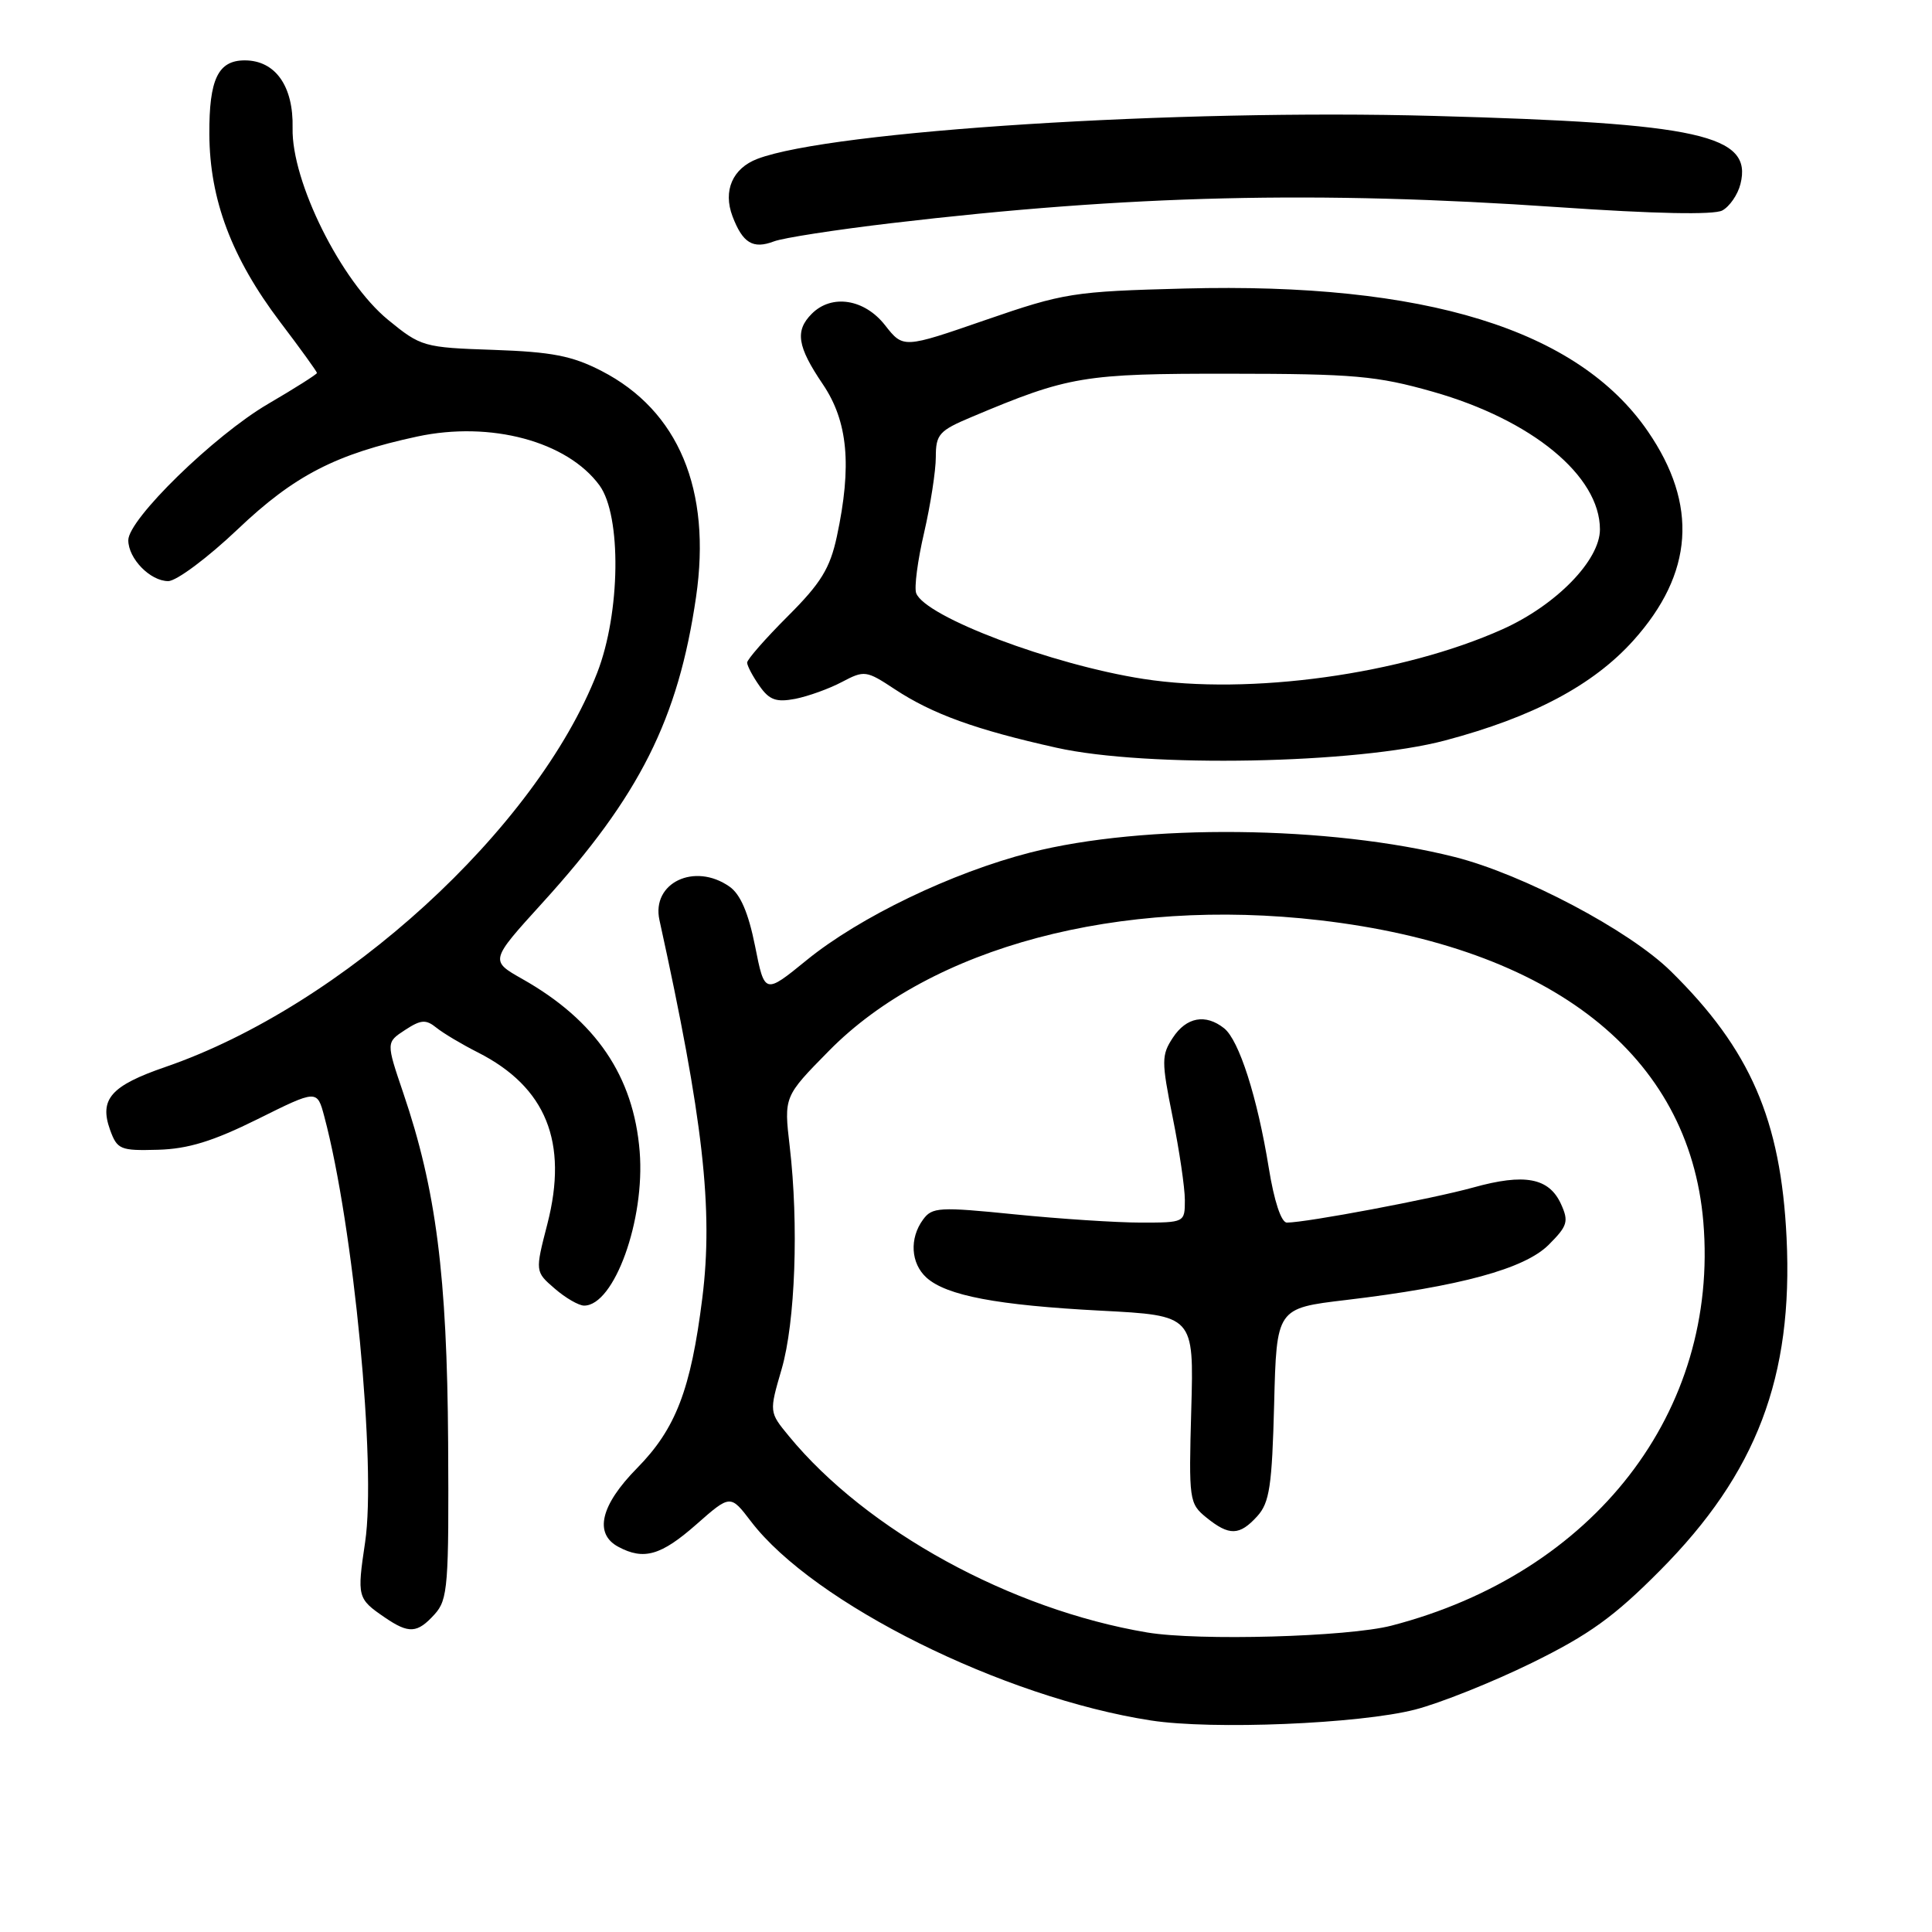 <?xml version="1.0" encoding="UTF-8" standalone="no"?>
<!DOCTYPE svg PUBLIC "-//W3C//DTD SVG 1.1//EN" "http://www.w3.org/Graphics/SVG/1.1/DTD/svg11.dtd" >
<svg xmlns="http://www.w3.org/2000/svg" xmlns:xlink="http://www.w3.org/1999/xlink" version="1.1" viewBox="0 0 256 256">
 <g >
 <path fill="currentColor"
d=" M 187.50 226.53 C 190.80 225.68 197.76 222.90 202.96 220.35 C 210.56 216.62 213.89 214.22 219.96 208.10 C 232.77 195.21 237.62 182.45 236.73 164.01 C 235.97 148.37 231.92 139.04 221.39 128.69 C 215.88 123.27 201.85 115.86 192.77 113.56 C 176.16 109.37 151.57 109.12 136.50 112.97 C 126.13 115.63 113.91 121.51 106.89 127.22 C 101.32 131.76 101.32 131.76 100.05 125.36 C 99.17 120.96 98.11 118.49 96.66 117.48 C 92.04 114.24 86.30 116.98 87.38 121.91 C 93.18 148.29 94.53 160.25 93.06 172.00 C 91.54 184.14 89.54 189.33 84.41 194.54 C 79.58 199.44 78.68 203.22 81.93 204.96 C 85.30 206.77 87.59 206.11 92.25 202.01 C 96.78 198.02 96.78 198.02 99.51 201.60 C 107.79 212.45 132.88 224.94 152.50 227.97 C 160.63 229.23 180.14 228.42 187.50 226.53 Z  M 57.60 213.89 C 59.35 211.95 59.49 210.14 59.38 191.14 C 59.24 169.00 57.79 157.62 53.43 144.81 C 51.16 138.12 51.16 138.12 53.67 136.48 C 55.78 135.10 56.43 135.05 57.83 136.18 C 58.75 136.92 61.22 138.39 63.32 139.45 C 72.36 144.04 75.32 151.33 72.53 162.18 C 70.90 168.50 70.90 168.50 73.51 170.75 C 74.94 171.99 76.69 173.00 77.40 173.00 C 81.39 173.00 85.49 161.64 84.76 152.58 C 83.96 142.59 78.94 135.21 69.21 129.72 C 64.92 127.29 64.92 127.29 71.85 119.66 C 84.77 105.45 89.87 95.29 92.23 79.11 C 94.30 64.90 89.91 54.40 79.70 49.15 C 75.82 47.15 73.14 46.63 65.40 46.36 C 56.13 46.05 55.77 45.94 51.42 42.38 C 45.20 37.28 38.61 24.05 38.77 16.97 C 38.90 11.42 36.49 8.00 32.43 8.00 C 28.90 8.00 27.70 10.49 27.74 17.78 C 27.78 26.43 30.69 34.16 37.10 42.64 C 39.80 46.19 42.00 49.25 42.00 49.42 C 42.00 49.59 39.07 51.45 35.49 53.54 C 28.36 57.72 17.00 68.80 17.00 71.58 C 17.00 74.02 19.91 77.00 22.29 77.00 C 23.38 77.00 27.53 73.90 31.51 70.12 C 39.01 62.99 44.51 60.16 55.30 57.84 C 65.02 55.76 75.16 58.48 79.44 64.32 C 82.37 68.35 82.22 81.21 79.13 89.15 C 71.08 109.84 45.40 133.29 21.94 141.37 C 14.70 143.86 13.13 145.64 14.58 149.70 C 15.53 152.32 15.93 152.49 20.93 152.35 C 24.93 152.24 28.23 151.22 34.14 148.29 C 42.02 144.37 42.02 144.37 42.97 147.94 C 46.85 162.47 49.89 194.24 48.38 204.35 C 47.30 211.61 47.35 211.83 50.97 214.31 C 54.19 216.51 55.29 216.44 57.60 213.89 Z  M 191.50 98.11 C 203.14 95.02 211.10 90.79 216.42 84.88 C 224.41 75.99 225.04 66.88 218.34 57.14 C 209.06 43.64 188.82 37.40 157.00 38.23 C 142.19 38.62 141.02 38.80 130.59 42.40 C 119.69 46.17 119.69 46.17 117.27 43.09 C 114.55 39.61 110.21 38.93 107.57 41.57 C 105.31 43.83 105.64 45.91 109.02 50.90 C 112.36 55.84 112.90 61.68 110.89 71.08 C 109.98 75.31 108.78 77.27 104.39 81.65 C 101.42 84.62 99.00 87.38 99.00 87.80 C 99.00 88.21 99.73 89.60 100.63 90.88 C 101.94 92.76 102.85 93.08 105.38 92.60 C 107.09 92.26 109.88 91.26 111.57 90.36 C 114.53 88.80 114.79 88.83 118.57 91.33 C 123.55 94.61 129.27 96.69 140.00 99.08 C 151.96 101.75 179.75 101.23 191.50 98.11 Z  M 118.12 29.57 C 149.72 25.84 174.54 25.25 206.48 27.45 C 219.23 28.33 227.09 28.49 228.21 27.89 C 229.18 27.37 230.27 25.79 230.62 24.38 C 232.25 17.88 225.25 16.32 190.00 15.36 C 155.96 14.42 110.15 17.33 100.36 21.05 C 97.06 22.31 95.78 25.28 97.06 28.66 C 98.41 32.21 99.77 33.04 102.54 31.99 C 103.75 31.52 110.76 30.44 118.12 29.57 Z  M 152.00 216.31 C 133.92 213.27 114.82 202.80 104.54 190.30 C 101.91 187.11 101.91 187.11 103.57 181.42 C 105.38 175.20 105.85 162.25 104.64 151.90 C 103.87 145.30 103.87 145.30 109.85 139.23 C 123.41 125.46 148.29 118.85 174.88 121.94 C 205.67 125.52 223.84 139.81 225.70 161.91 C 227.80 187.03 211.26 208.44 184.36 215.41 C 178.58 216.90 158.82 217.45 152.00 216.31 Z  M 166.60 200.90 C 168.22 199.11 168.55 196.90 168.83 186.07 C 169.15 173.35 169.15 173.35 178.33 172.26 C 193.45 170.46 202.02 168.13 205.21 164.94 C 207.71 162.44 207.89 161.85 206.84 159.54 C 205.25 156.06 202.03 155.45 195.21 157.35 C 189.76 158.86 173.10 162.00 170.52 162.00 C 169.77 162.00 168.83 159.16 168.12 154.75 C 166.60 145.37 164.18 137.82 162.20 136.25 C 159.74 134.30 157.20 134.77 155.41 137.50 C 153.89 139.81 153.89 140.61 155.38 148.02 C 156.27 152.43 157.00 157.38 157.00 159.02 C 157.00 161.99 156.97 162.00 151.17 162.00 C 147.97 162.00 140.46 161.51 134.48 160.91 C 124.46 159.90 123.51 159.95 122.31 161.60 C 120.48 164.09 120.68 167.40 122.76 169.29 C 125.41 171.68 132.12 172.95 145.85 173.67 C 158.20 174.31 158.20 174.31 157.85 186.74 C 157.51 198.80 157.57 199.23 159.86 201.09 C 162.88 203.53 164.24 203.50 166.60 200.90 Z  M 151.50 89.96 C 139.39 88.08 122.60 81.74 121.40 78.60 C 121.12 77.87 121.59 74.26 122.45 70.58 C 123.30 66.89 124.00 62.38 124.00 60.56 C 124.00 57.55 124.44 57.06 128.75 55.25 C 141.64 49.82 143.55 49.50 163.00 49.52 C 179.40 49.53 182.44 49.80 189.84 51.90 C 202.99 55.63 212.00 63.05 212.00 70.15 C 212.00 74.24 206.20 80.19 199.09 83.38 C 185.75 89.36 165.59 92.15 151.50 89.96 Z "/>
</g>
</svg>